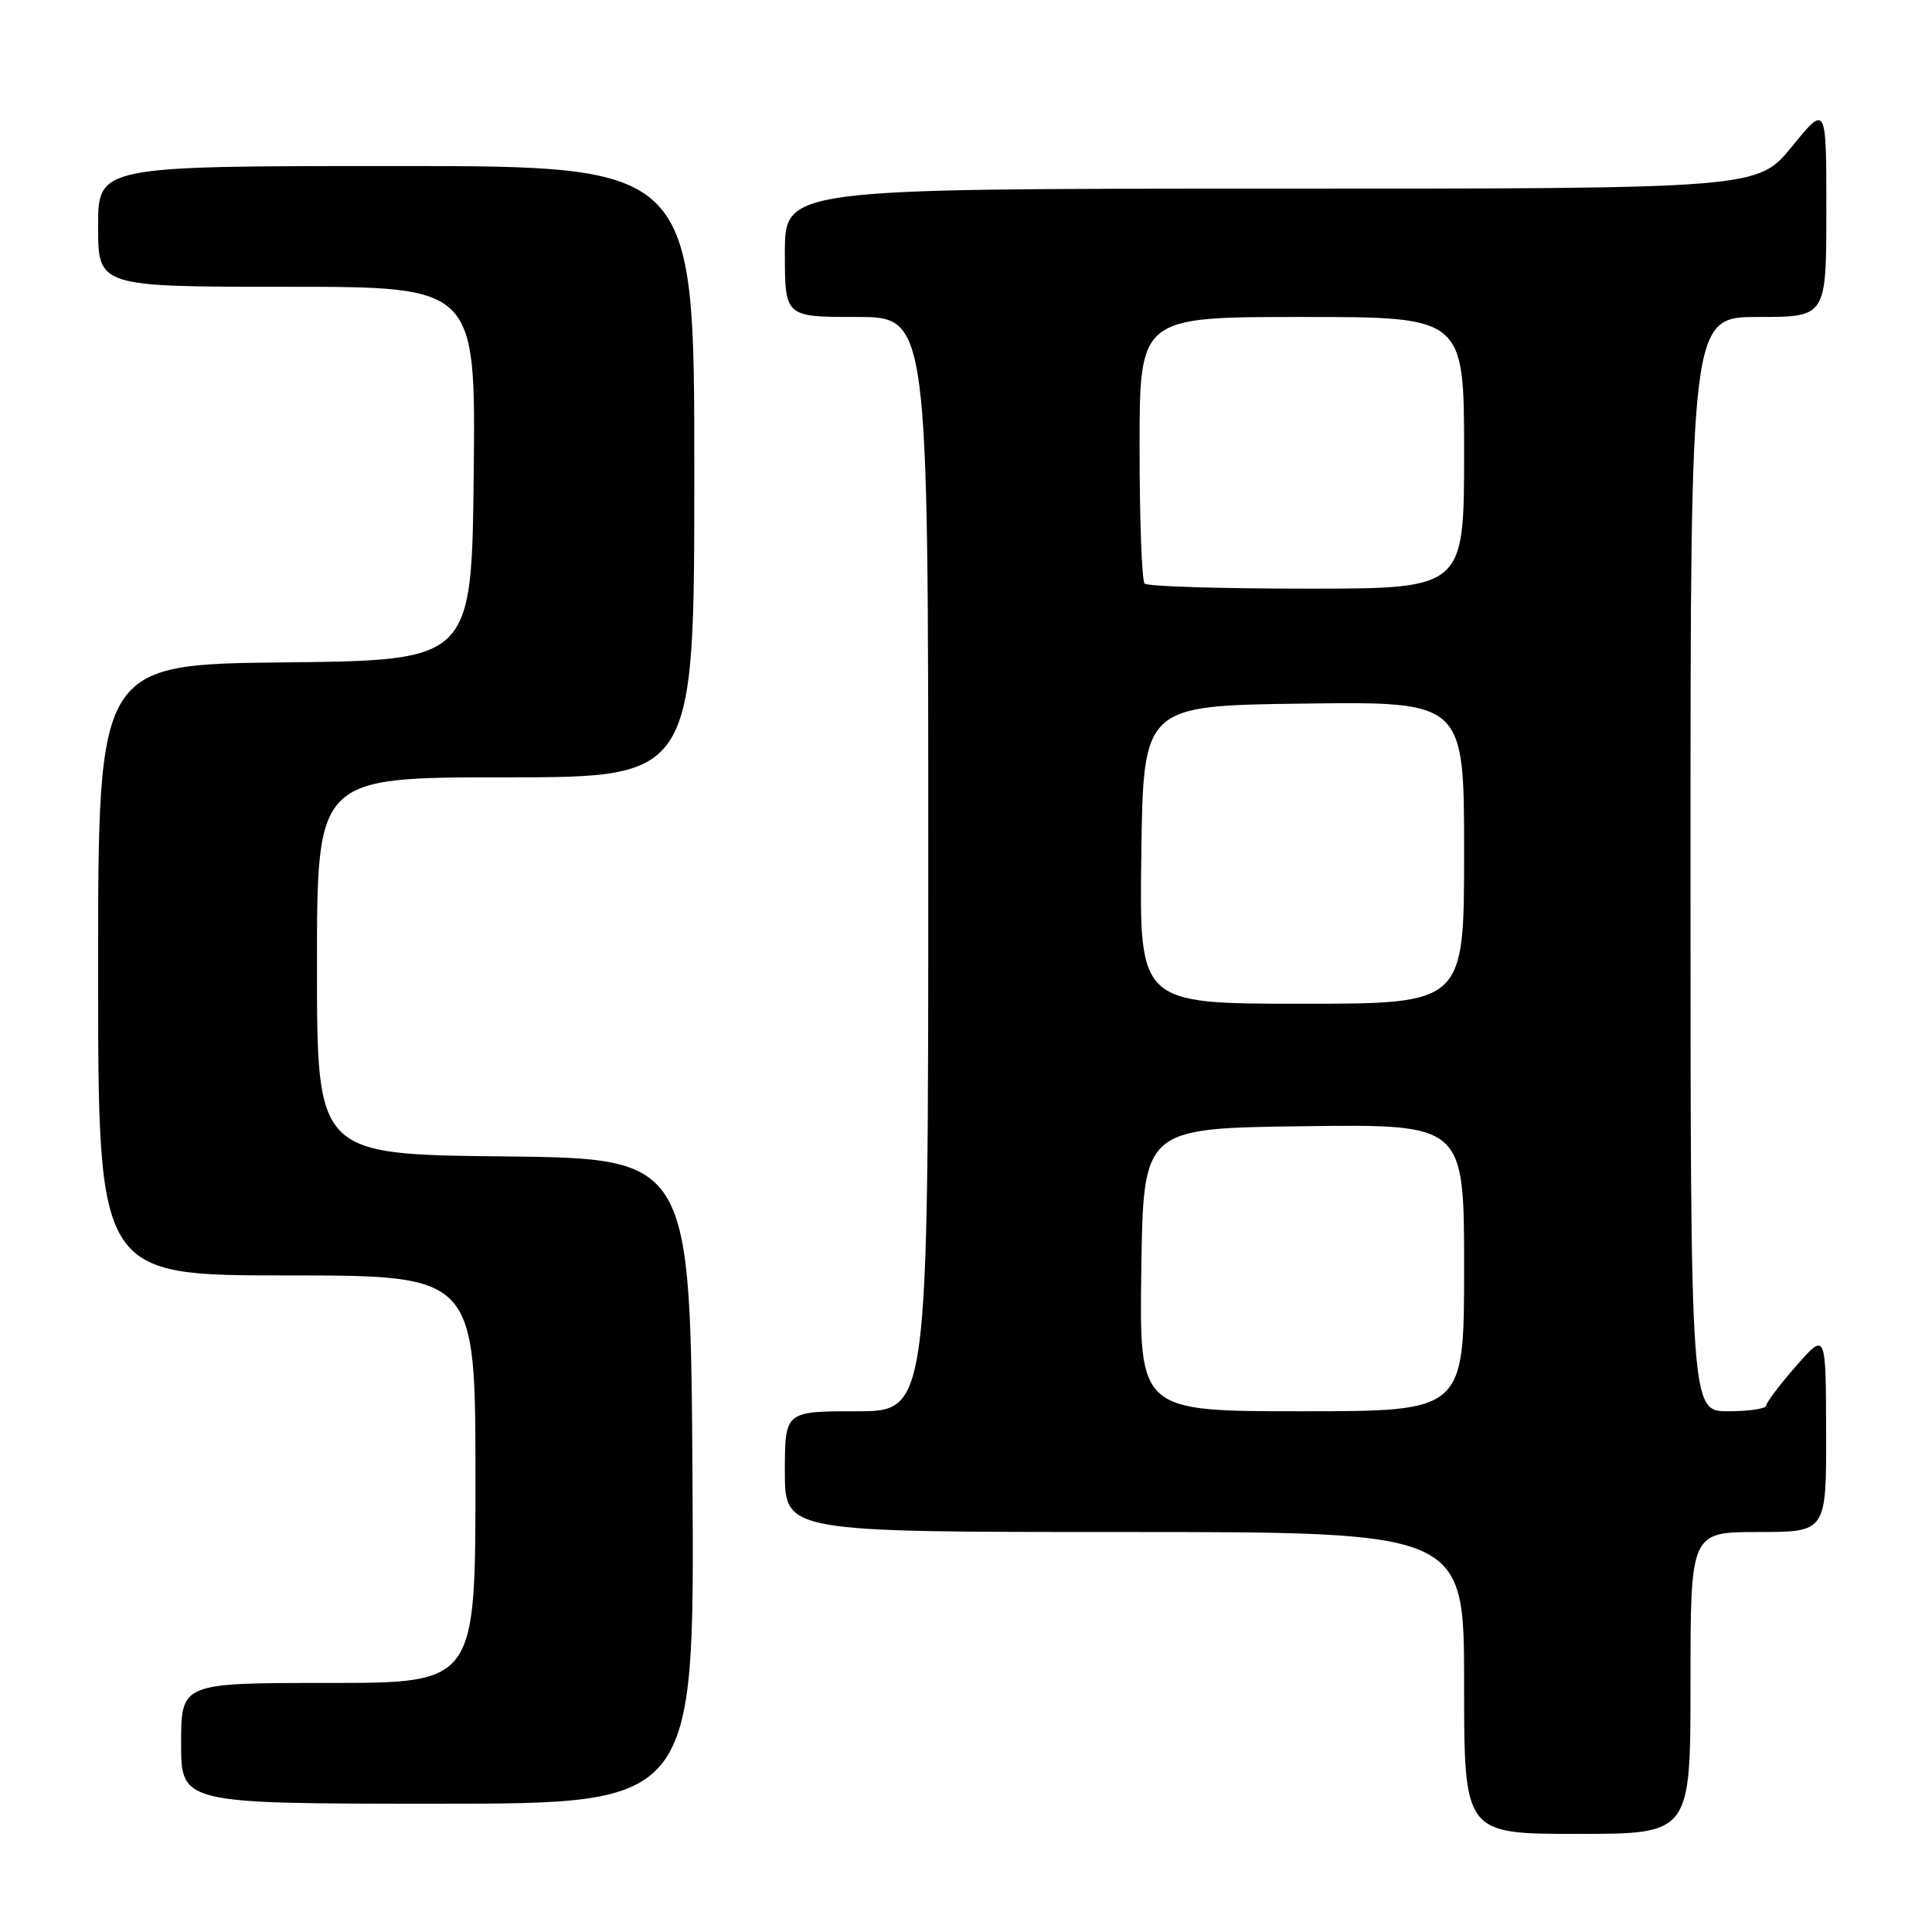 <?xml version="1.0" encoding="UTF-8" standalone="no"?>
<!DOCTYPE svg PUBLIC "-//W3C//DTD SVG 1.1//EN" "http://www.w3.org/Graphics/SVG/1.1/DTD/svg11.dtd" >
<svg xmlns="http://www.w3.org/2000/svg" xmlns:xlink="http://www.w3.org/1999/xlink" version="1.1" viewBox="0 0 256 256">
 <g >
 <path fill="currentColor"
d=" M 224.00 223.00 C 224.00 203.00 224.00 203.00 233.00 203.00 C 242.00 203.00 242.00 203.00 241.97 189.75 C 241.94 176.50 241.94 176.50 238.00 181.00 C 235.83 183.47 234.05 185.84 234.03 186.25 C 234.01 186.66 231.75 187.00 229.00 187.00 C 224.00 187.00 224.00 187.00 224.00 114.50 C 224.00 42.00 224.00 42.00 233.00 42.00 C 242.00 42.00 242.00 42.00 242.00 27.91 C 242.00 13.82 242.00 13.82 237.45 19.41 C 232.89 25.00 232.89 25.00 168.45 25.00 C 104.00 25.00 104.00 25.00 104.00 33.50 C 104.00 42.00 104.00 42.00 113.50 42.00 C 123.00 42.00 123.00 42.00 123.00 114.50 C 123.00 187.00 123.00 187.00 113.50 187.00 C 104.00 187.00 104.00 187.00 104.00 195.00 C 104.00 203.00 104.00 203.00 149.00 203.00 C 194.00 203.00 194.00 203.00 194.00 223.00 C 194.00 243.00 194.00 243.00 209.00 243.00 C 224.00 243.00 224.00 243.00 224.00 223.00 Z  M 91.76 196.25 C 91.50 153.50 91.50 153.50 66.75 153.23 C 42.00 152.97 42.00 152.97 42.00 127.98 C 42.00 103.00 42.00 103.00 67.00 103.00 C 92.00 103.00 92.00 103.00 92.00 62.50 C 92.00 22.00 92.00 22.00 52.50 22.00 C 13.00 22.00 13.00 22.00 13.00 30.00 C 13.00 38.00 13.00 38.00 38.02 38.00 C 63.03 38.00 63.03 38.00 62.77 62.75 C 62.50 87.50 62.50 87.50 37.75 87.77 C 13.00 88.03 13.00 88.03 13.00 128.52 C 13.00 169.00 13.00 169.00 38.00 169.00 C 63.00 169.00 63.00 169.00 63.00 196.00 C 63.00 223.00 63.00 223.00 43.50 223.00 C 24.00 223.00 24.00 223.00 24.00 231.00 C 24.00 239.00 24.00 239.00 58.01 239.00 C 92.02 239.00 92.02 239.00 91.76 196.25 Z  M 151.23 168.25 C 151.50 149.50 151.50 149.50 172.75 149.23 C 194.00 148.96 194.00 148.96 194.00 167.98 C 194.00 187.00 194.00 187.00 172.48 187.00 C 150.96 187.00 150.96 187.00 151.23 168.25 Z  M 151.23 113.25 C 151.50 93.50 151.50 93.50 172.75 93.23 C 194.00 92.96 194.00 92.96 194.00 112.98 C 194.00 133.00 194.00 133.00 172.48 133.00 C 150.96 133.00 150.96 133.00 151.23 113.25 Z  M 151.67 77.33 C 151.30 76.97 151.00 68.87 151.00 59.33 C 151.00 42.00 151.00 42.00 172.50 42.00 C 194.00 42.00 194.00 42.00 194.00 60.00 C 194.00 78.00 194.00 78.00 173.17 78.00 C 161.71 78.00 152.03 77.70 151.67 77.33 Z "/>
</g>
</svg>